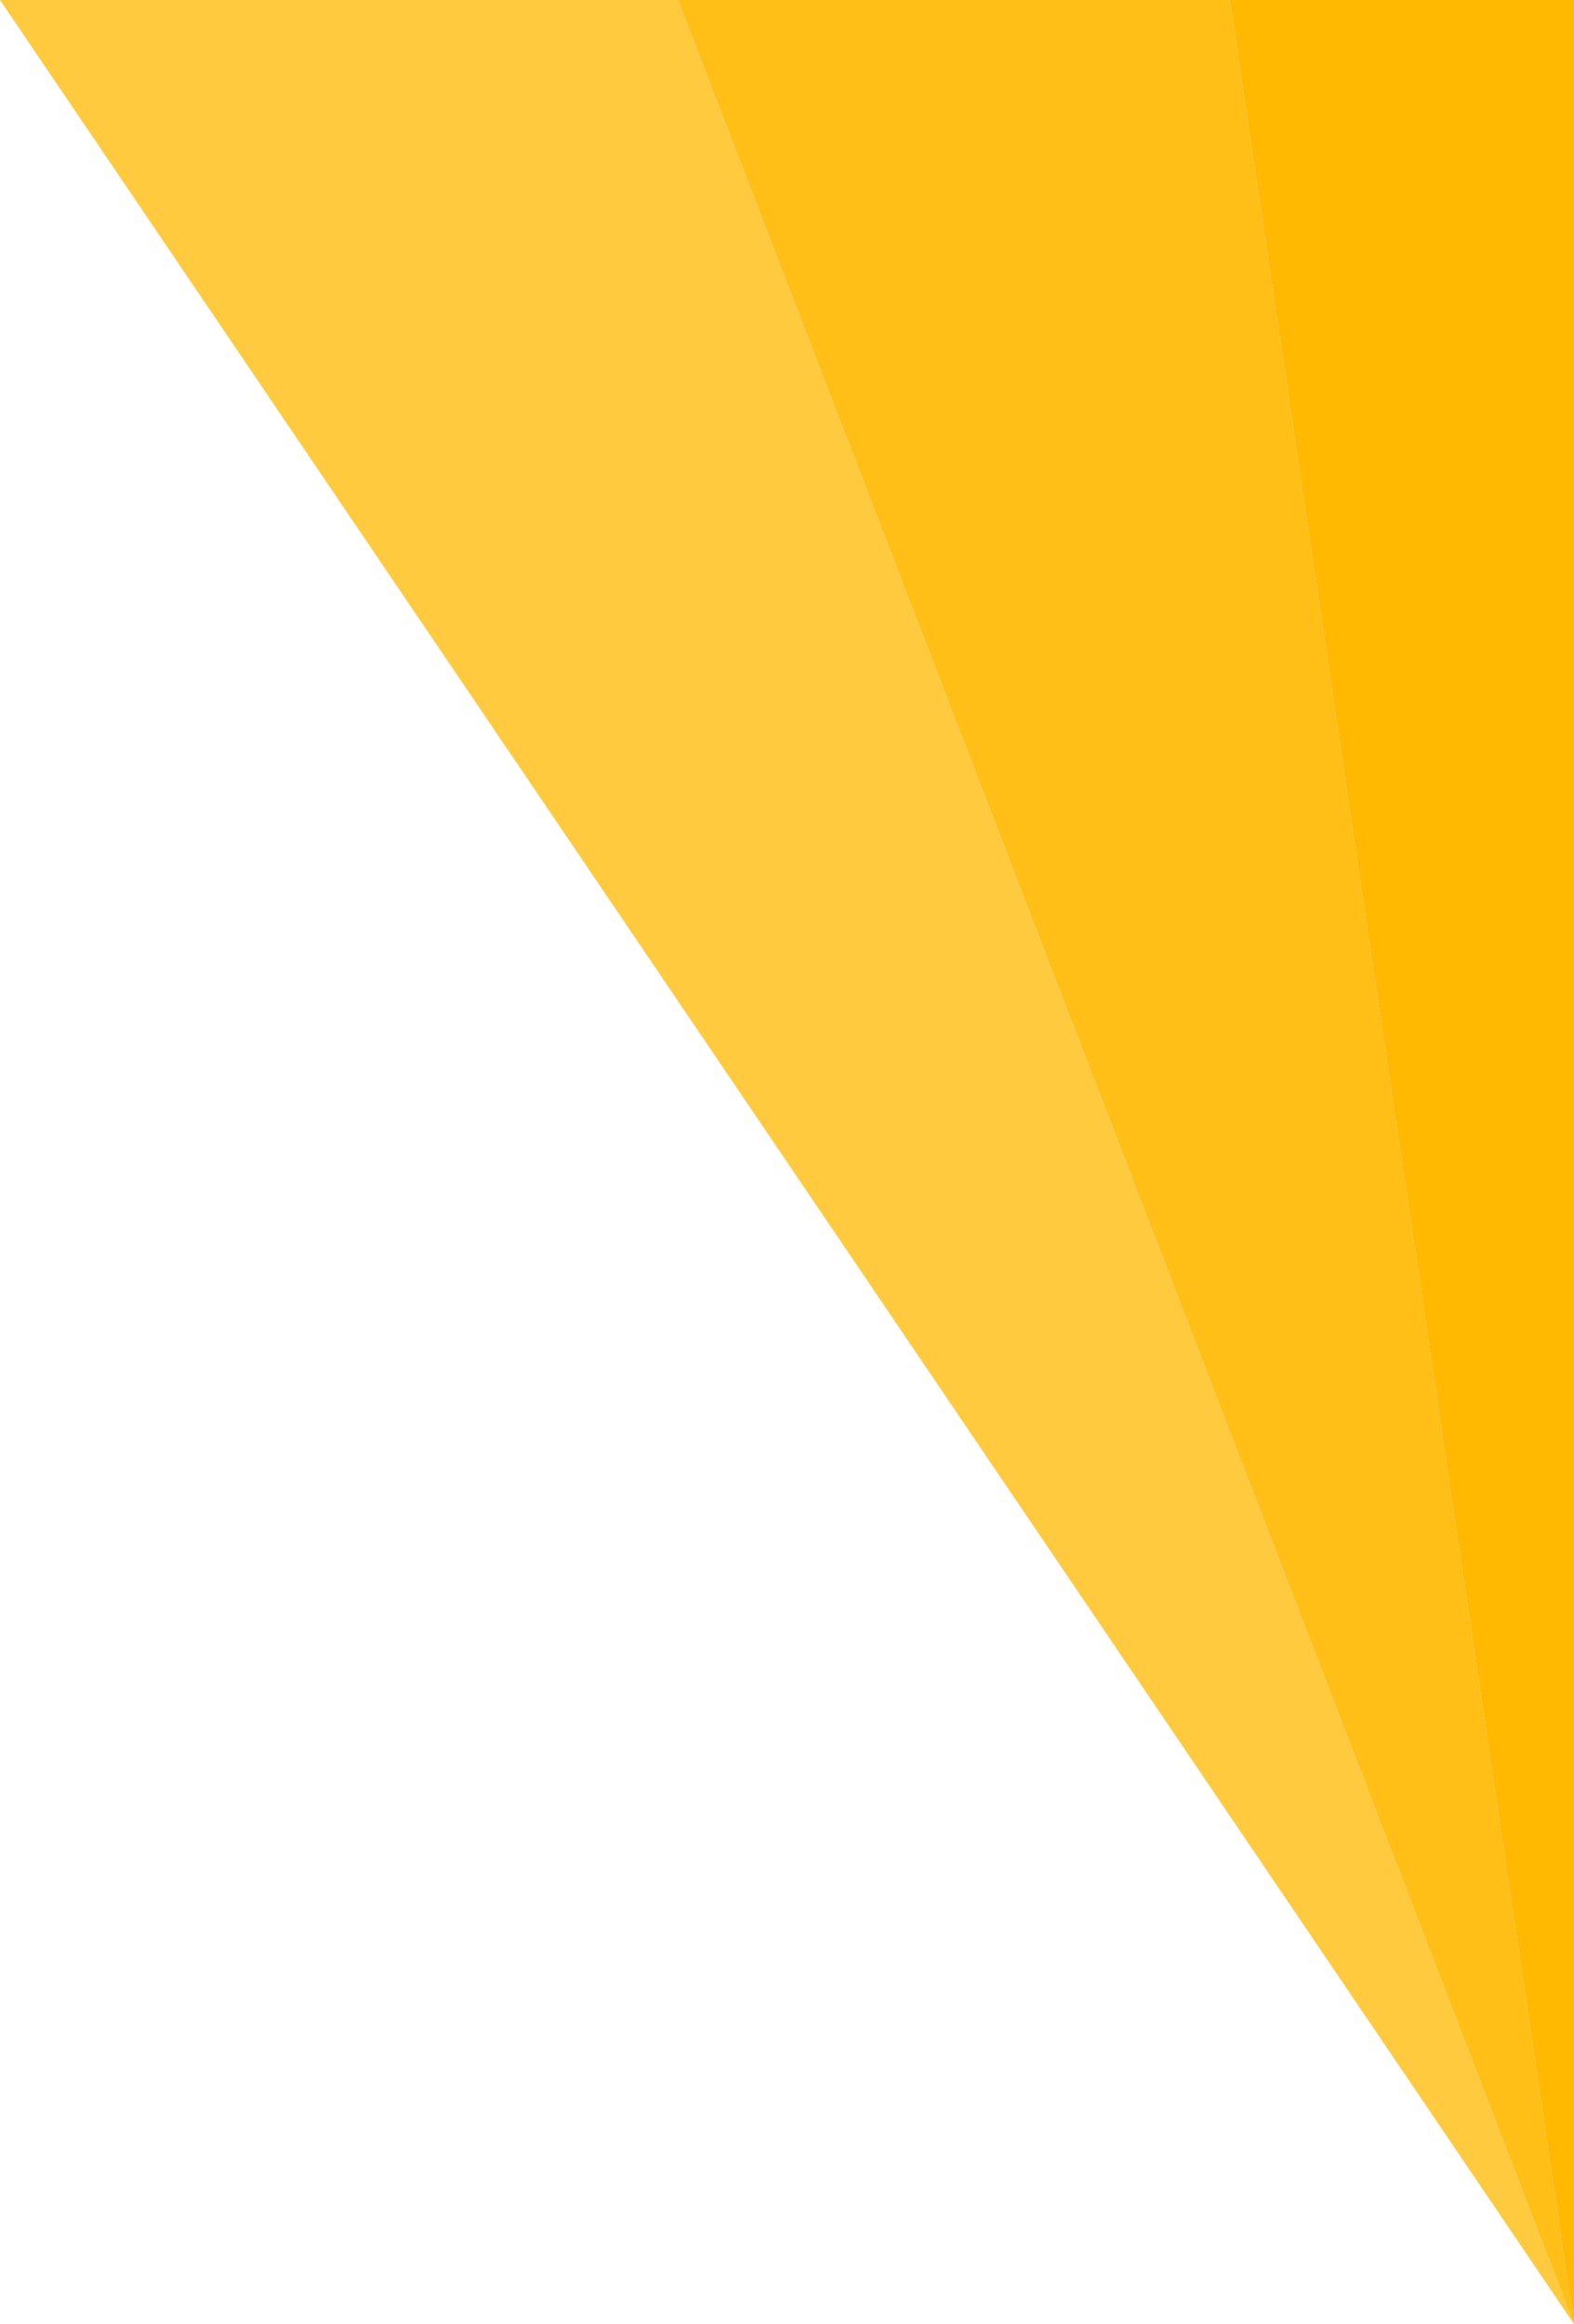 <?xml version="1.0" encoding="UTF-8"?>
<svg width="397px" height="586px" viewBox="0 0 397 586" version="1.1" xmlns="http://www.w3.org/2000/svg" xmlns:xlink="http://www.w3.org/1999/xlink">
    <title>Group 12</title>
    <g id="Front-Page" stroke="none" stroke-width="1" fill="none" fill-rule="evenodd">
        <g id="Landing-Page" transform="translate(-679, -3049)">
            <g id="Header" transform="translate(-902, 3049)">
                <g id="Group-12" transform="translate(1581, 0)">
                    <polygon id="矩形" fill="#FFCA3D" transform="translate(198.5, 293) scale(-1, -1) translate(-198.5, -293) " points="1.71474367e-12 2.08189022e-12 397 586 226 586"></polygon>
                    <polygon id="矩形" fill="#FFBF17" transform="translate(284, 293) scale(-1, -1) translate(-284, -293) " points="171 2.08189022e-12 397 586 257.823 586"></polygon>
                    <polygon id="矩形" fill="#FFB900" transform="translate(353.589, 293) scale(-1, -1) translate(-353.589, -293) " points="310.177 2.08189022e-12 397 586 310.177 586"></polygon>
                </g>
            </g>
        </g>
    </g>
</svg>